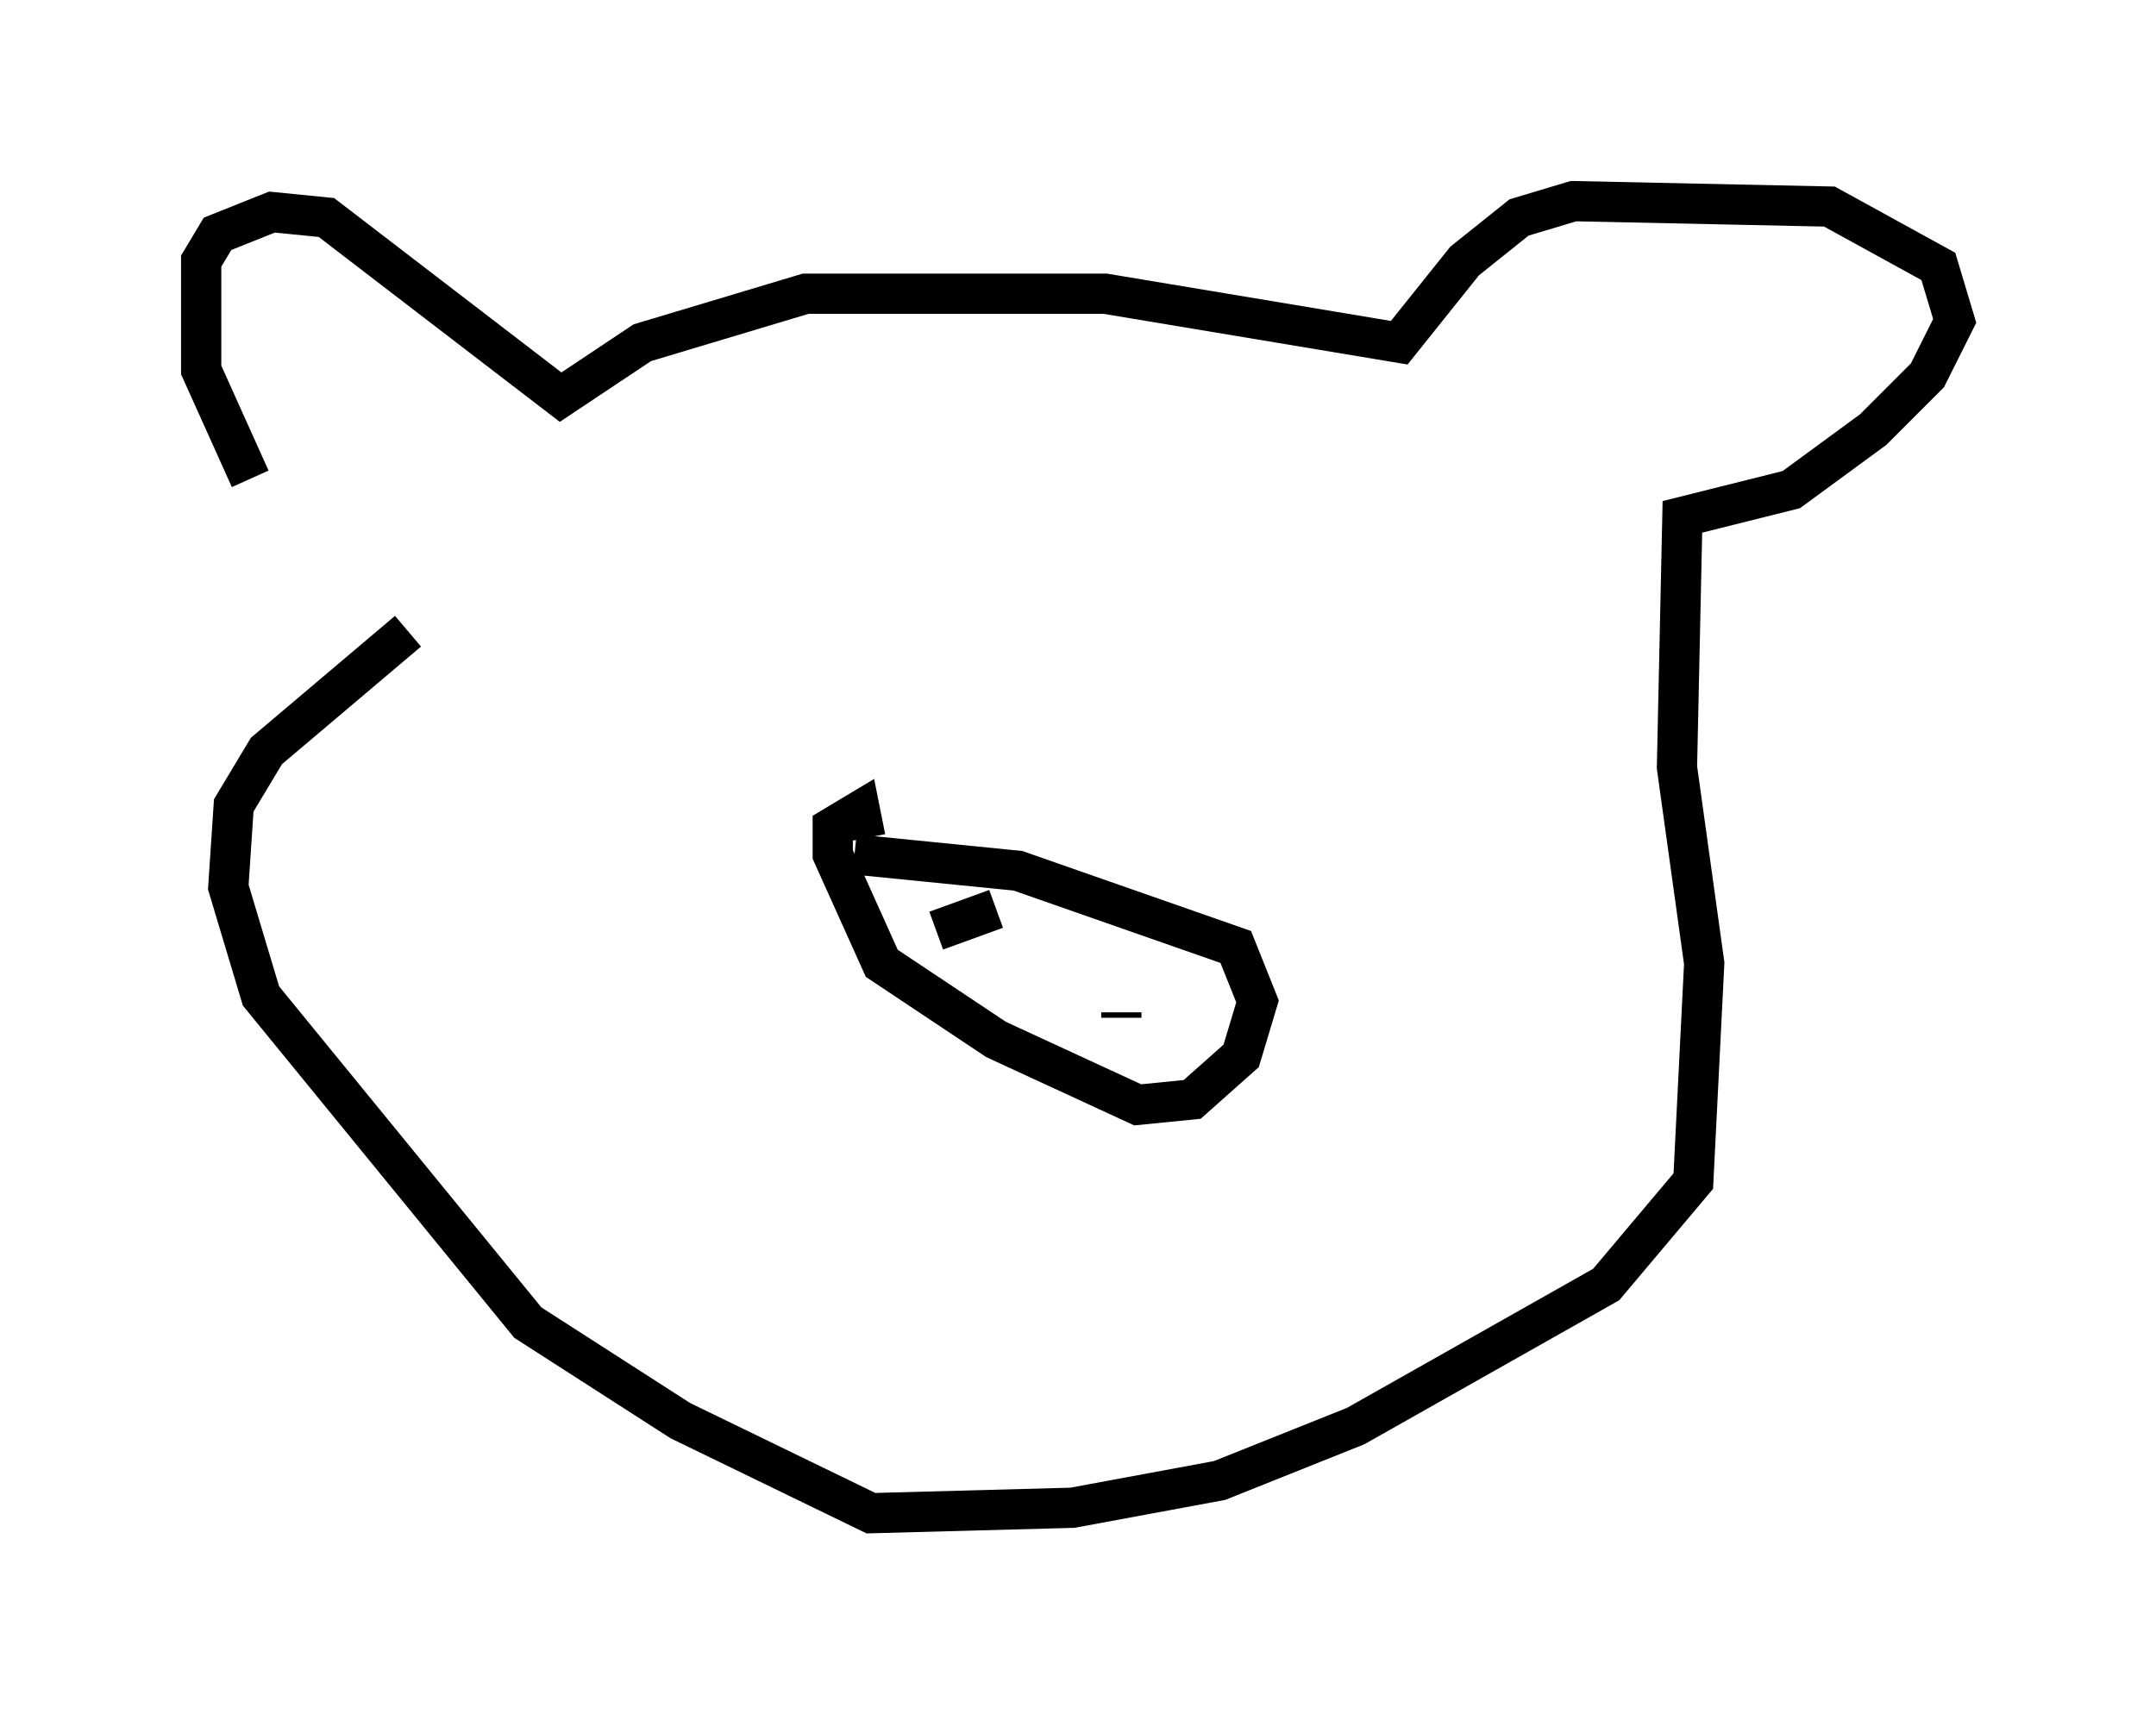 <?xml version="1.0" encoding="utf-8" ?>
<svg baseProfile="full" height="42.611" version="1.1" width="53.572" xmlns="http://www.w3.org/2000/svg" xmlns:ev="http://www.w3.org/2001/xml-events" xmlns:xlink="http://www.w3.org/1999/xlink"><defs /><rect fill="white" height="42.611" width="53.572" x="0" y="0" /><path d="M9.465, 14.337 m-3.248, -2.436 l-1.218, -2.706 0.0, -2.706 l0.406, -0.677 1.353, -0.541 l1.353, 0.135 5.819, 4.465 l2.03, -1.353 4.059, -1.218 l7.442, 0.0 7.307, 1.218 l1.624, -2.03 1.353, -1.083 l1.353, -0.406 6.36, 0.135 l2.706, 1.488 0.406, 1.353 l-0.677, 1.353 -1.353, 1.353 l-2.03, 1.488 -2.706, 0.677 l-0.135, 6.225 0.677, 4.871 l-0.271, 5.413 -2.165, 2.571 l-6.225, 3.518 -3.383, 1.353 l-3.654, 0.677 -5.007, 0.135 l-4.736, -2.3 -3.789, -2.436 l-6.631, -8.119 -0.812, -2.706 l0.135, -2.03 0.812, -1.353 l3.518, -2.977 m11.096, 5.548 l4.059, 0.406 5.413, 1.894 l0.541, 1.353 -0.406, 1.353 l-1.218, 1.083 -1.353, 0.135 l-3.518, -1.624 -2.842, -1.894 l-1.218, -2.706 0.0, -0.677 l0.677, -0.406 0.135, 0.677 m1.759, 2.3 l1.488, -0.541 m3.112, 2.706 l0.0, -0.135 m-0.541, -1.624 " fill="none" stroke="black" stroke-width="1" /></svg>
